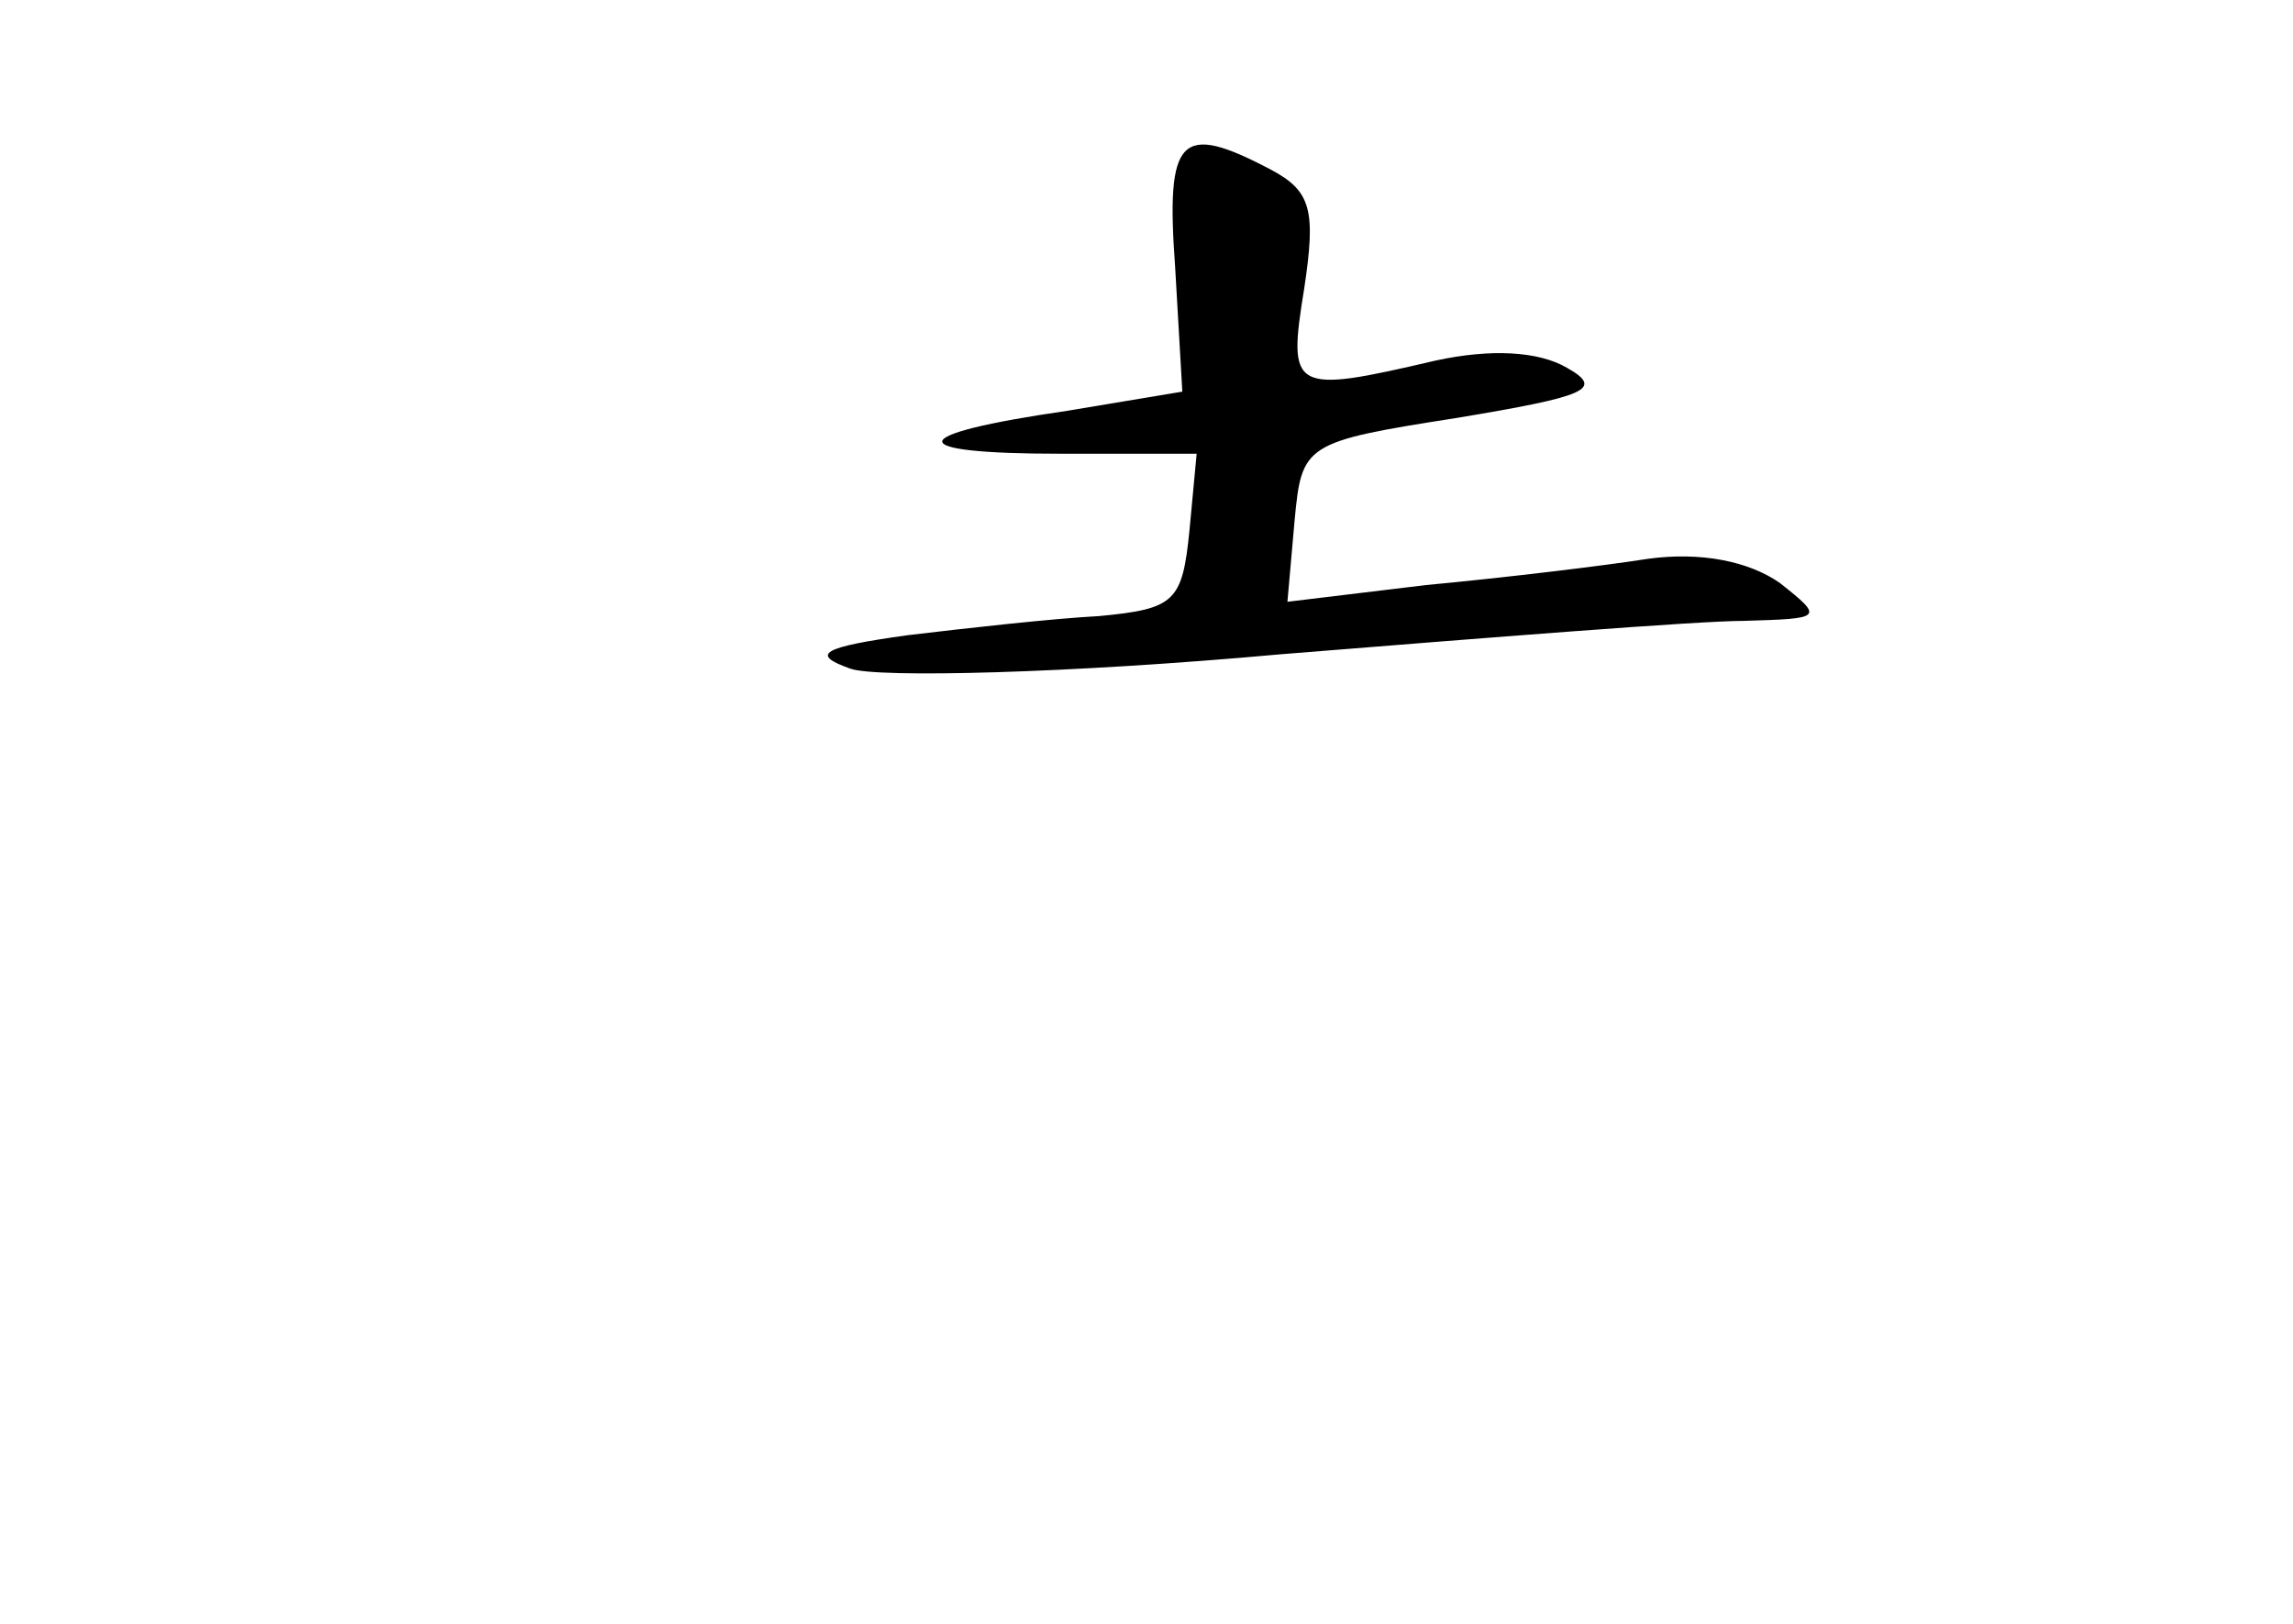 <?xml version="1.0" standalone="no"?>
<!DOCTYPE svg PUBLIC "-//W3C//DTD SVG 20010904//EN"
 "http://www.w3.org/TR/2001/REC-SVG-20010904/DTD/svg10.dtd">
<svg version="1.0" xmlns="http://www.w3.org/2000/svg"
 width="96pt" height="68pt" viewBox="0 0 96 68"
 preserveAspectRatio="xMidYMid meet">
<g transform="translate(0,68) scale(0.1,-0.1)"
fill="#000000" stroke="none">
<path d="M492 568 l3 -52 -48 -8 c-69 -10 -70 -18 -3 -18 l57 0 -3 -32 c-3
-30 -6 -33 -38 -36 -19 -1 -55 -5 -80 -8 -36 -5 -41 -8 -24 -14 11 -4 92 -2
180 6 87 7 175 14 194 14 33 1 34 1 15 16 -13 9 -33 13 -55 10 -19 -3 -61 -8
-93 -11 l-58 -7 3 34 c3 32 4 33 68 43 54 9 62 12 46 21 -12 7 -32 8 -55 3
-60 -14 -62 -13 -55 30 5 33 3 41 -14 50 -38 20 -44 14 -40 -41z"/>
</g>
</svg>
